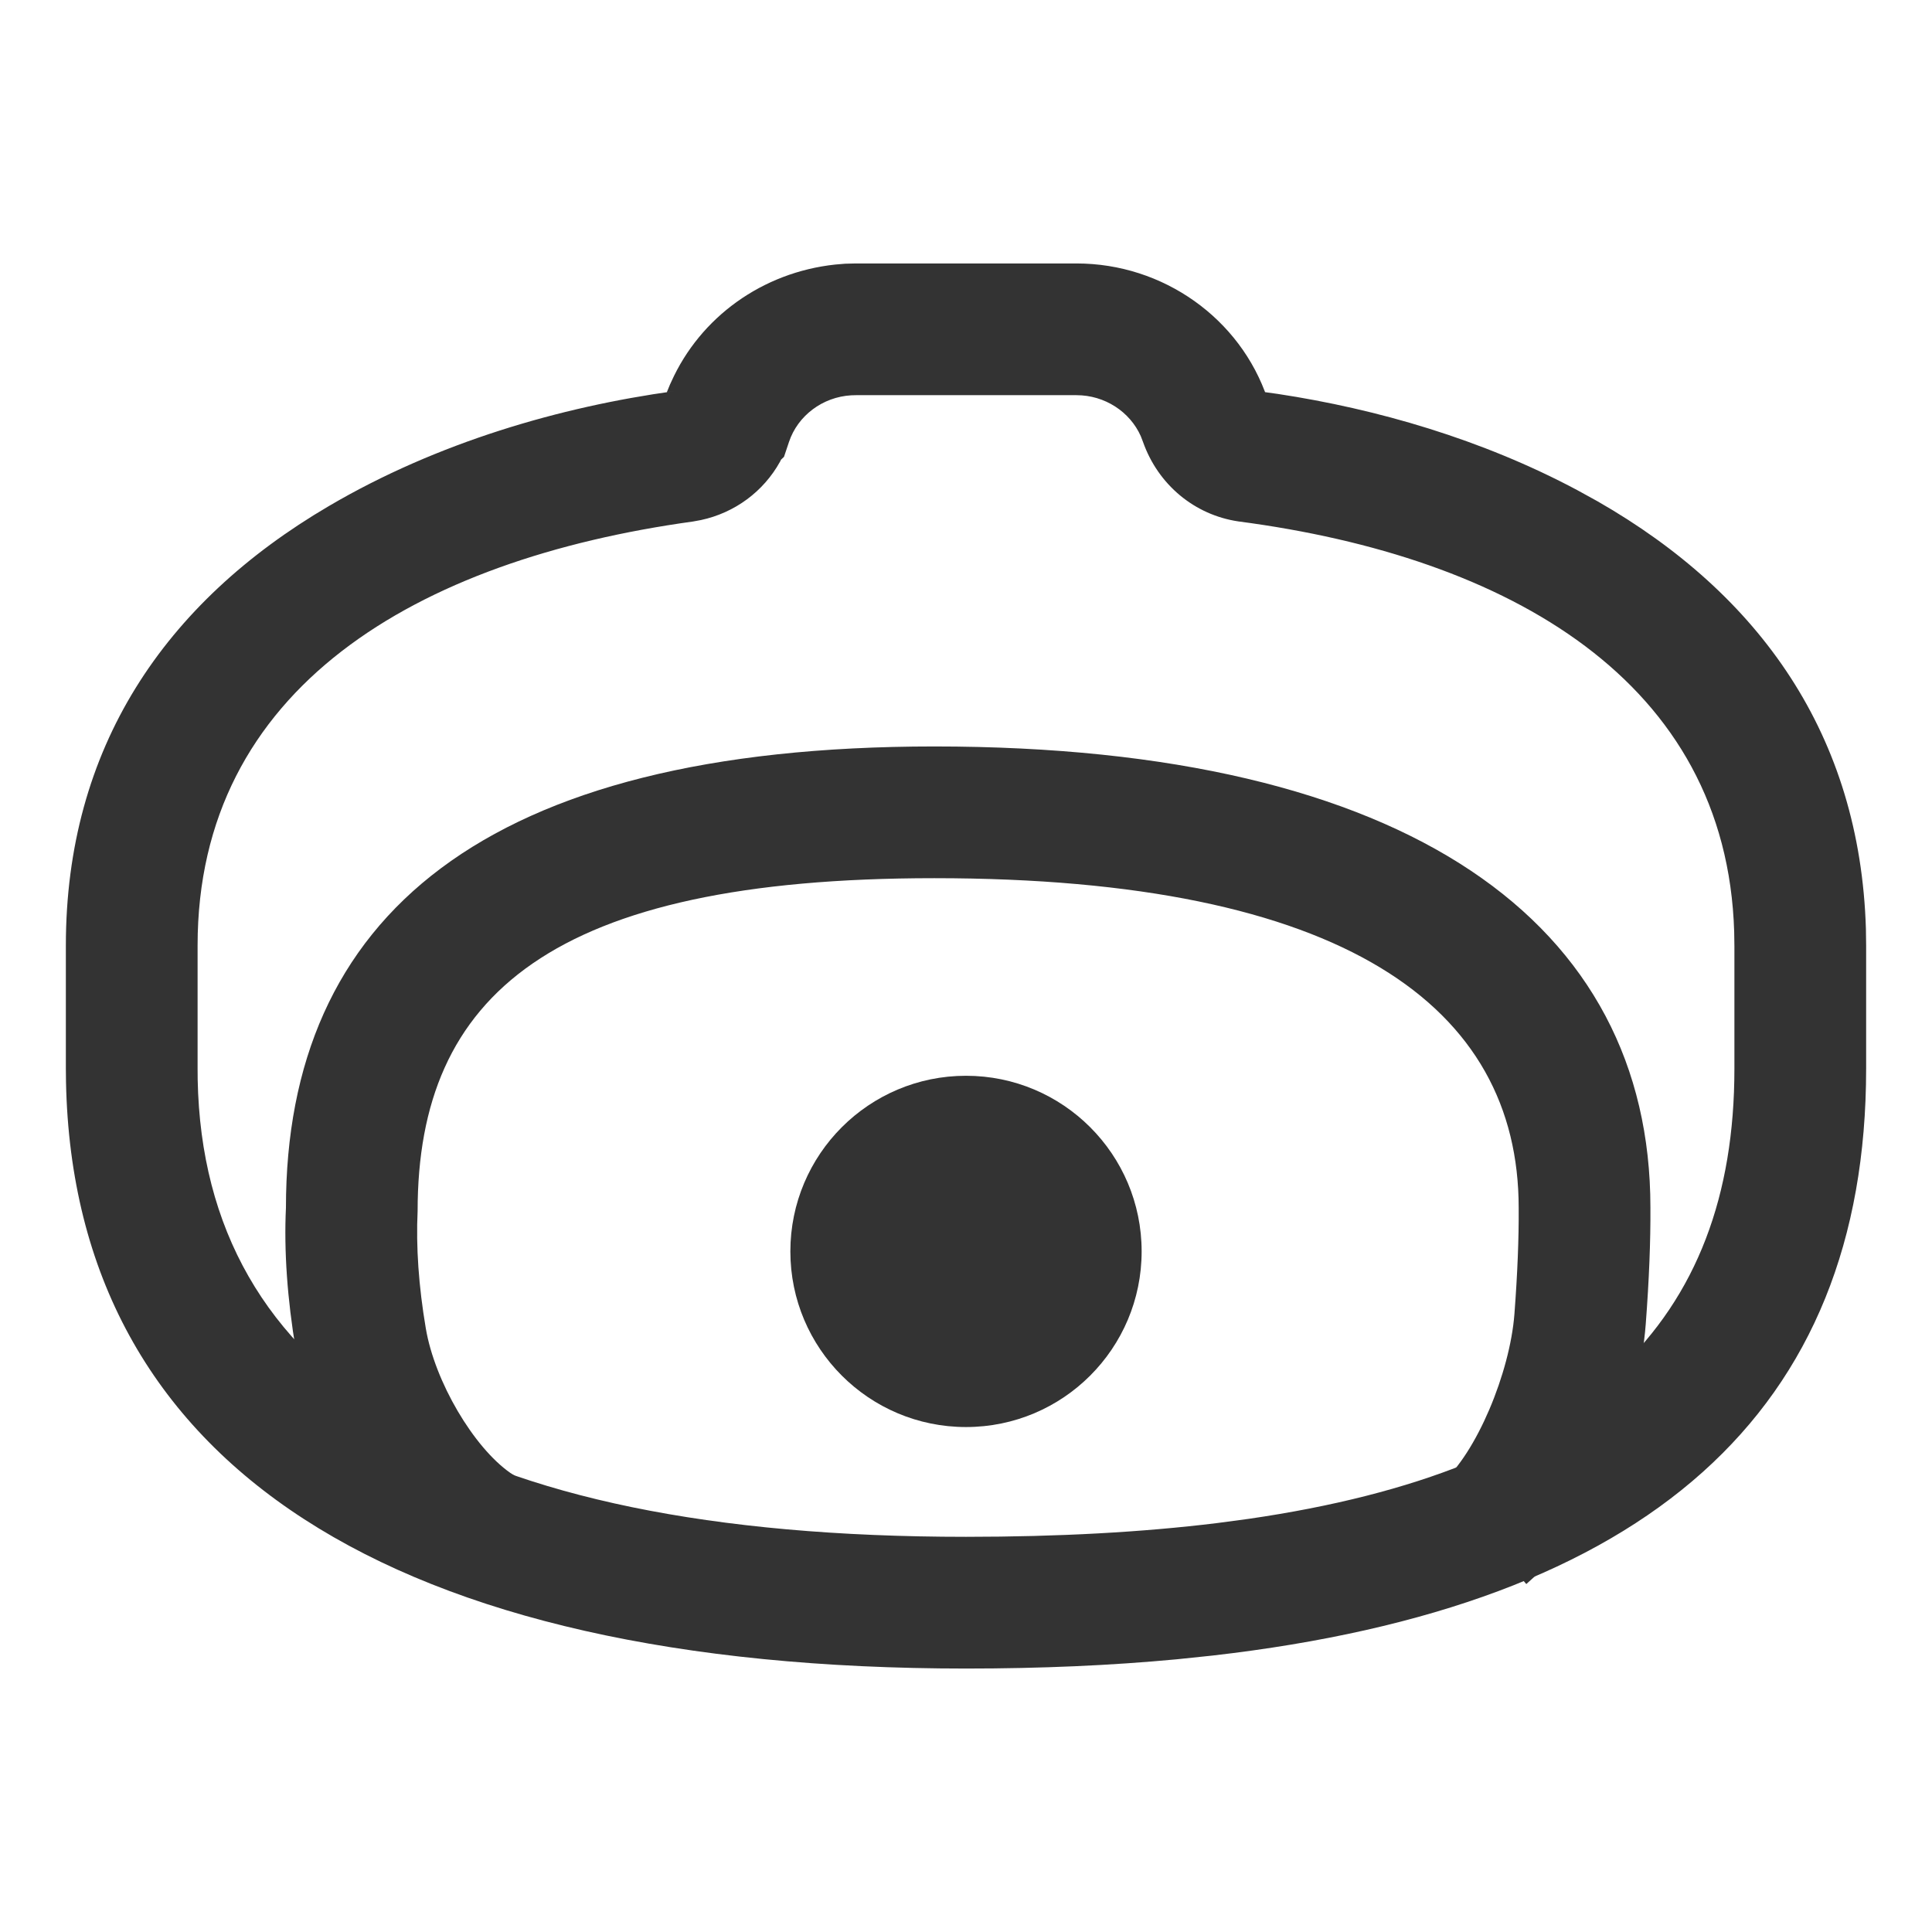 <?xml version="1.0" encoding="UTF-8"?>
<svg width="44px" height="44px" viewBox="0 0 44 44" version="1.1" xmlns="http://www.w3.org/2000/svg" xmlns:xlink="http://www.w3.org/1999/xlink">
    <title>66@2x</title>
    <g id="相关图标说明" stroke="none" stroke-width="1" fill="none" fill-rule="evenodd">
        <g id="线型图标（单色）" transform="translate(-1050, -5240)">
            <g id="编组-5" transform="translate(131, 4940)">
                <g id="66" transform="translate(919, 300)">
                    <g id="编组"></g>
                    <g id="编组-40" transform="translate(3, 7.5)" fill="#333333">
                        <path d="M16.483,-1.5 L16.248,-1.494 L16.021,-1.475 C14.362,-1.297 12.949,-0.277 12.287,1.196 L12.267,1.24 L12.263,1.246 L12.187,1.432 L12.36,1.407 C9.765,1.765 6.961,2.574 4.49,4.025 C0.738,6.226 -1.5,9.541 -1.5,14.032 L-1.5,16.839 L-1.497,17.136 C-1.323,25.888 5.967,30.5 19,30.5 C20.708,30.5 22.309,30.43 23.803,30.289 L24.608,30.205 C34.533,29.071 39.5,24.654 39.5,16.839 L39.5,14.032 L39.495,13.655 C39.362,9.256 37.094,6.043 33.387,3.919 L32.924,3.664 C30.748,2.503 28.353,1.813 26.098,1.471 L25.811,1.431 L25.867,1.587 C25.251,-0.249 23.489,-1.5 21.517,-1.5 L16.483,-1.5 Z M16.384,1.503 L16.528,1.499 L21.517,1.5 C22.158,1.5 22.732,1.875 22.98,2.432 L23.031,2.564 C23.375,3.539 24.205,4.228 25.204,4.375 C31.375,5.184 36.323,8.019 36.495,13.723 L36.5,14.055 L36.5,16.839 C36.5,22.603 33.09,25.981 25.436,27.091 L24.718,27.187 C23.013,27.396 21.11,27.5 19,27.5 C7.401,27.5 1.637,23.853 1.502,17.091 L1.5,16.824 L1.5,14.032 C1.5,8.171 6.482,5.248 12.783,4.377 L12.963,4.344 C13.734,4.179 14.388,3.694 14.764,3.016 L14.788,2.968 L14.855,2.904 L14.969,2.564 C15.169,1.967 15.732,1.542 16.384,1.503 Z" id="形状结合" fill-rule="nonzero"></path>
                        <path d="M19,25 C16.791,25 15,23.209 15,21 C15,18.791 16.791,17 19,17 C21.209,17 23,18.791 23,21 C23,23.209 21.209,25 19,25 Z" id="Fill-11"></path>
                        <path d="M18.278,9.5 C29.114,9.5 34.587,13.542 34.587,19.999 C34.592,20.766 34.557,21.65 34.481,22.652 C34.331,24.63 33.346,27.082 31.952,28.403 L31.76,28.576 L29.818,26.289 C30.626,25.602 31.388,23.759 31.49,22.426 C31.56,21.501 31.592,20.698 31.587,20.01 C31.587,15.43 27.62,12.5 18.278,12.5 C9.576,12.5 6.512,15.152 6.511,20.079 C6.473,20.896 6.534,21.787 6.697,22.75 C6.902,23.967 7.786,25.461 8.623,26.045 L8.762,26.133 L7.262,28.732 C5.549,27.742 4.095,25.361 3.739,23.25 C3.542,22.083 3.466,20.98 3.512,20.01 C3.512,13.392 8.007,9.5 18.278,9.5 Z" id="路径" fill-rule="nonzero"></path>
                    </g>
                </g>
            </g>
        </g>
    </g>
</svg>